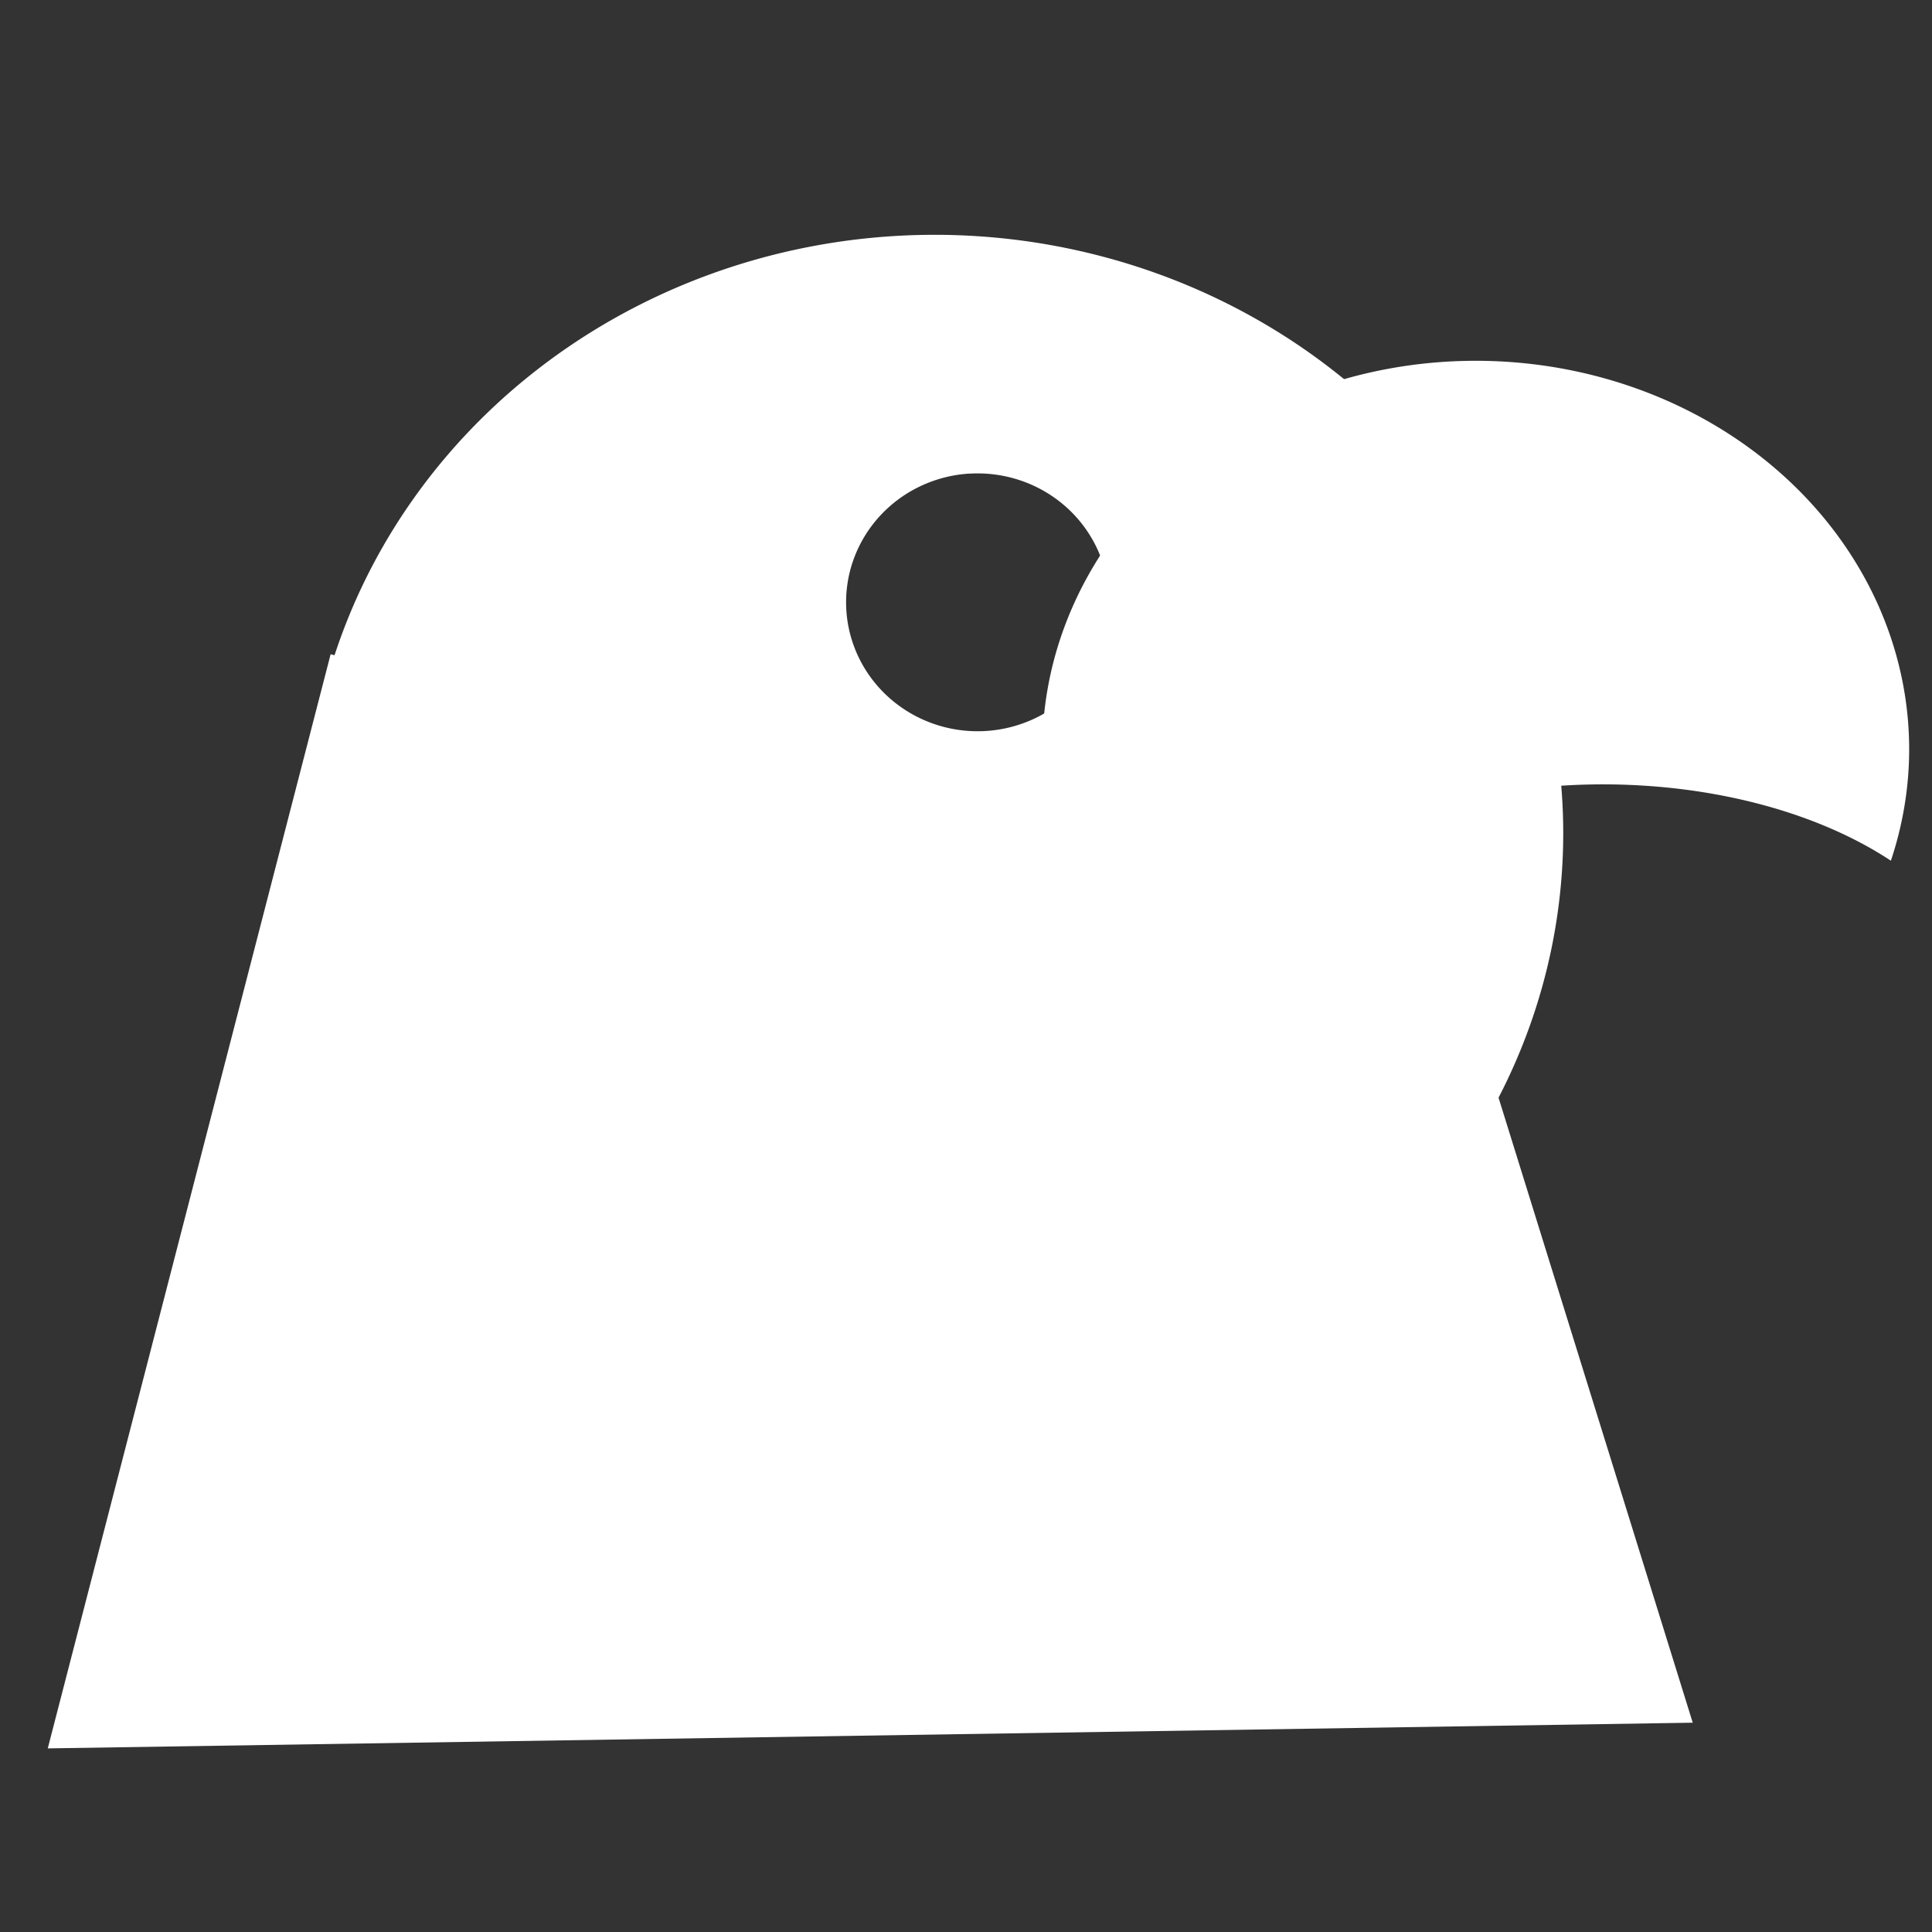 <?xml version="1.0" encoding="UTF-8" standalone="no"?>
<!-- Created with Inkscape (http://www.inkscape.org/) -->

<svg
   width="32"
   height="32"
   viewBox="0 0 32 32"
   version="1.1"
   id="svg1"
   inkscape:version="1.3.2 (091e20e, 2023-11-25, custom)"
   sodipodi:docname="favicon.svg"
   xmlns:inkscape="http://www.inkscape.org/namespaces/inkscape"
   xmlns:sodipodi="http://sodipodi.sourceforge.net/DTD/sodipodi-0.dtd"
   xmlns="http://www.w3.org/2000/svg"
   xmlns:svg="http://www.w3.org/2000/svg">
  <rect x="0" y="0" width="32" height="32" fill="#333333" stroke="none"/>
  <sodipodi:namedview
     id="namedview1"
     pagecolor="#505050"
     bordercolor="#eeeeee"
     borderopacity="1"
     inkscape:showpageshadow="0"
     inkscape:pageopacity="0"
     inkscape:pagecheckerboard="0"
     inkscape:deskcolor="#505050"
     inkscape:document-units="px"
     inkscape:zoom="18.053333"
     inkscape:cx="18.085303"
     inkscape:cy="18.140694"
     inkscape:window-width="1920"
     inkscape:window-height="991"
     inkscape:window-x="-9"
     inkscape:window-y="-9"
     inkscape:window-maximized="1"
     inkscape:current-layer="layer2"
     showgrid="false" />
  <defs
     id="defs1">
    <rect
       x="532.68"
       y="159.177"
       width="629.189"
       height="194.272"
       id="rect14" />
    <rect
       x="555.241"
       y="144.137"
       width="456.225"
       height="302.061"
       id="rect11" />
    <rect
       x="596.602"
       y="165.444"
       width="486.306"
       height="269.473"
       id="rect10" />
    <rect
       x="532.68"
       y="159.177"
       width="646.369"
       height="153.533"
       id="rect14-8" />
  </defs>
  <g
     inkscape:label="Layer 1"
     inkscape:groupmode="layer"
     id="layer1"
     transform="matrix(0.921,0,0,0.923,-19.563,38.114)">
    <path
       id="path4"
       style="fill:#ffffff;stroke-width:0.061"
       d="m 38.05,-37.08 a 11.304,10.739 0 0 0 -11.304,10.739 11.304,10.739 0 0 0 11.304,10.739 11.304,10.739 0 0 0 11.304,-10.739 11.304,10.739 0 0 0 -11.304,-10.739 z m 0.625,4.286 a 2.365,2.314 0 0 1 2.504,2.118 l 0.008,0.191 a 2.365,2.314 0 0 1 -2.316,2.313 2.365,2.314 0 0 1 -2.412,-2.218 2.365,2.314 0 0 1 2.216,-2.405 z" />
    <path
       style="fill:#ffffff;stroke-width:0.074"
       d="M 27.187,-29.553 22.1,-9.919 51.683,-10.38 47.349,-24.299 Z"
       id="path5" />
  </g>
  <g
     inkscape:groupmode="layer"
     id="layer2"
     inkscape:label="Layer 2"
     transform="matrix(0.921,0,0,0.923,-18.545,38.075)">
    <path
       id="path6"
       style="fill:#ffffff;stroke-width:0.074"
       d="m 46.675,-34.777 a 7.794,6.974 0 0 0 -7.794,6.974 7.794,6.974 0 0 0 3.292,5.674 6.972,4.148 0 0 1 -0.179,-0.899 6.972,4.148 0 0 1 6.972,-4.148 6.972,4.148 0 0 1 5.175,1.37 7.794,6.974 0 0 0 0.329,-1.997 7.794,6.974 0 0 0 -7.794,-6.974 z" />
  </g>
</svg>
